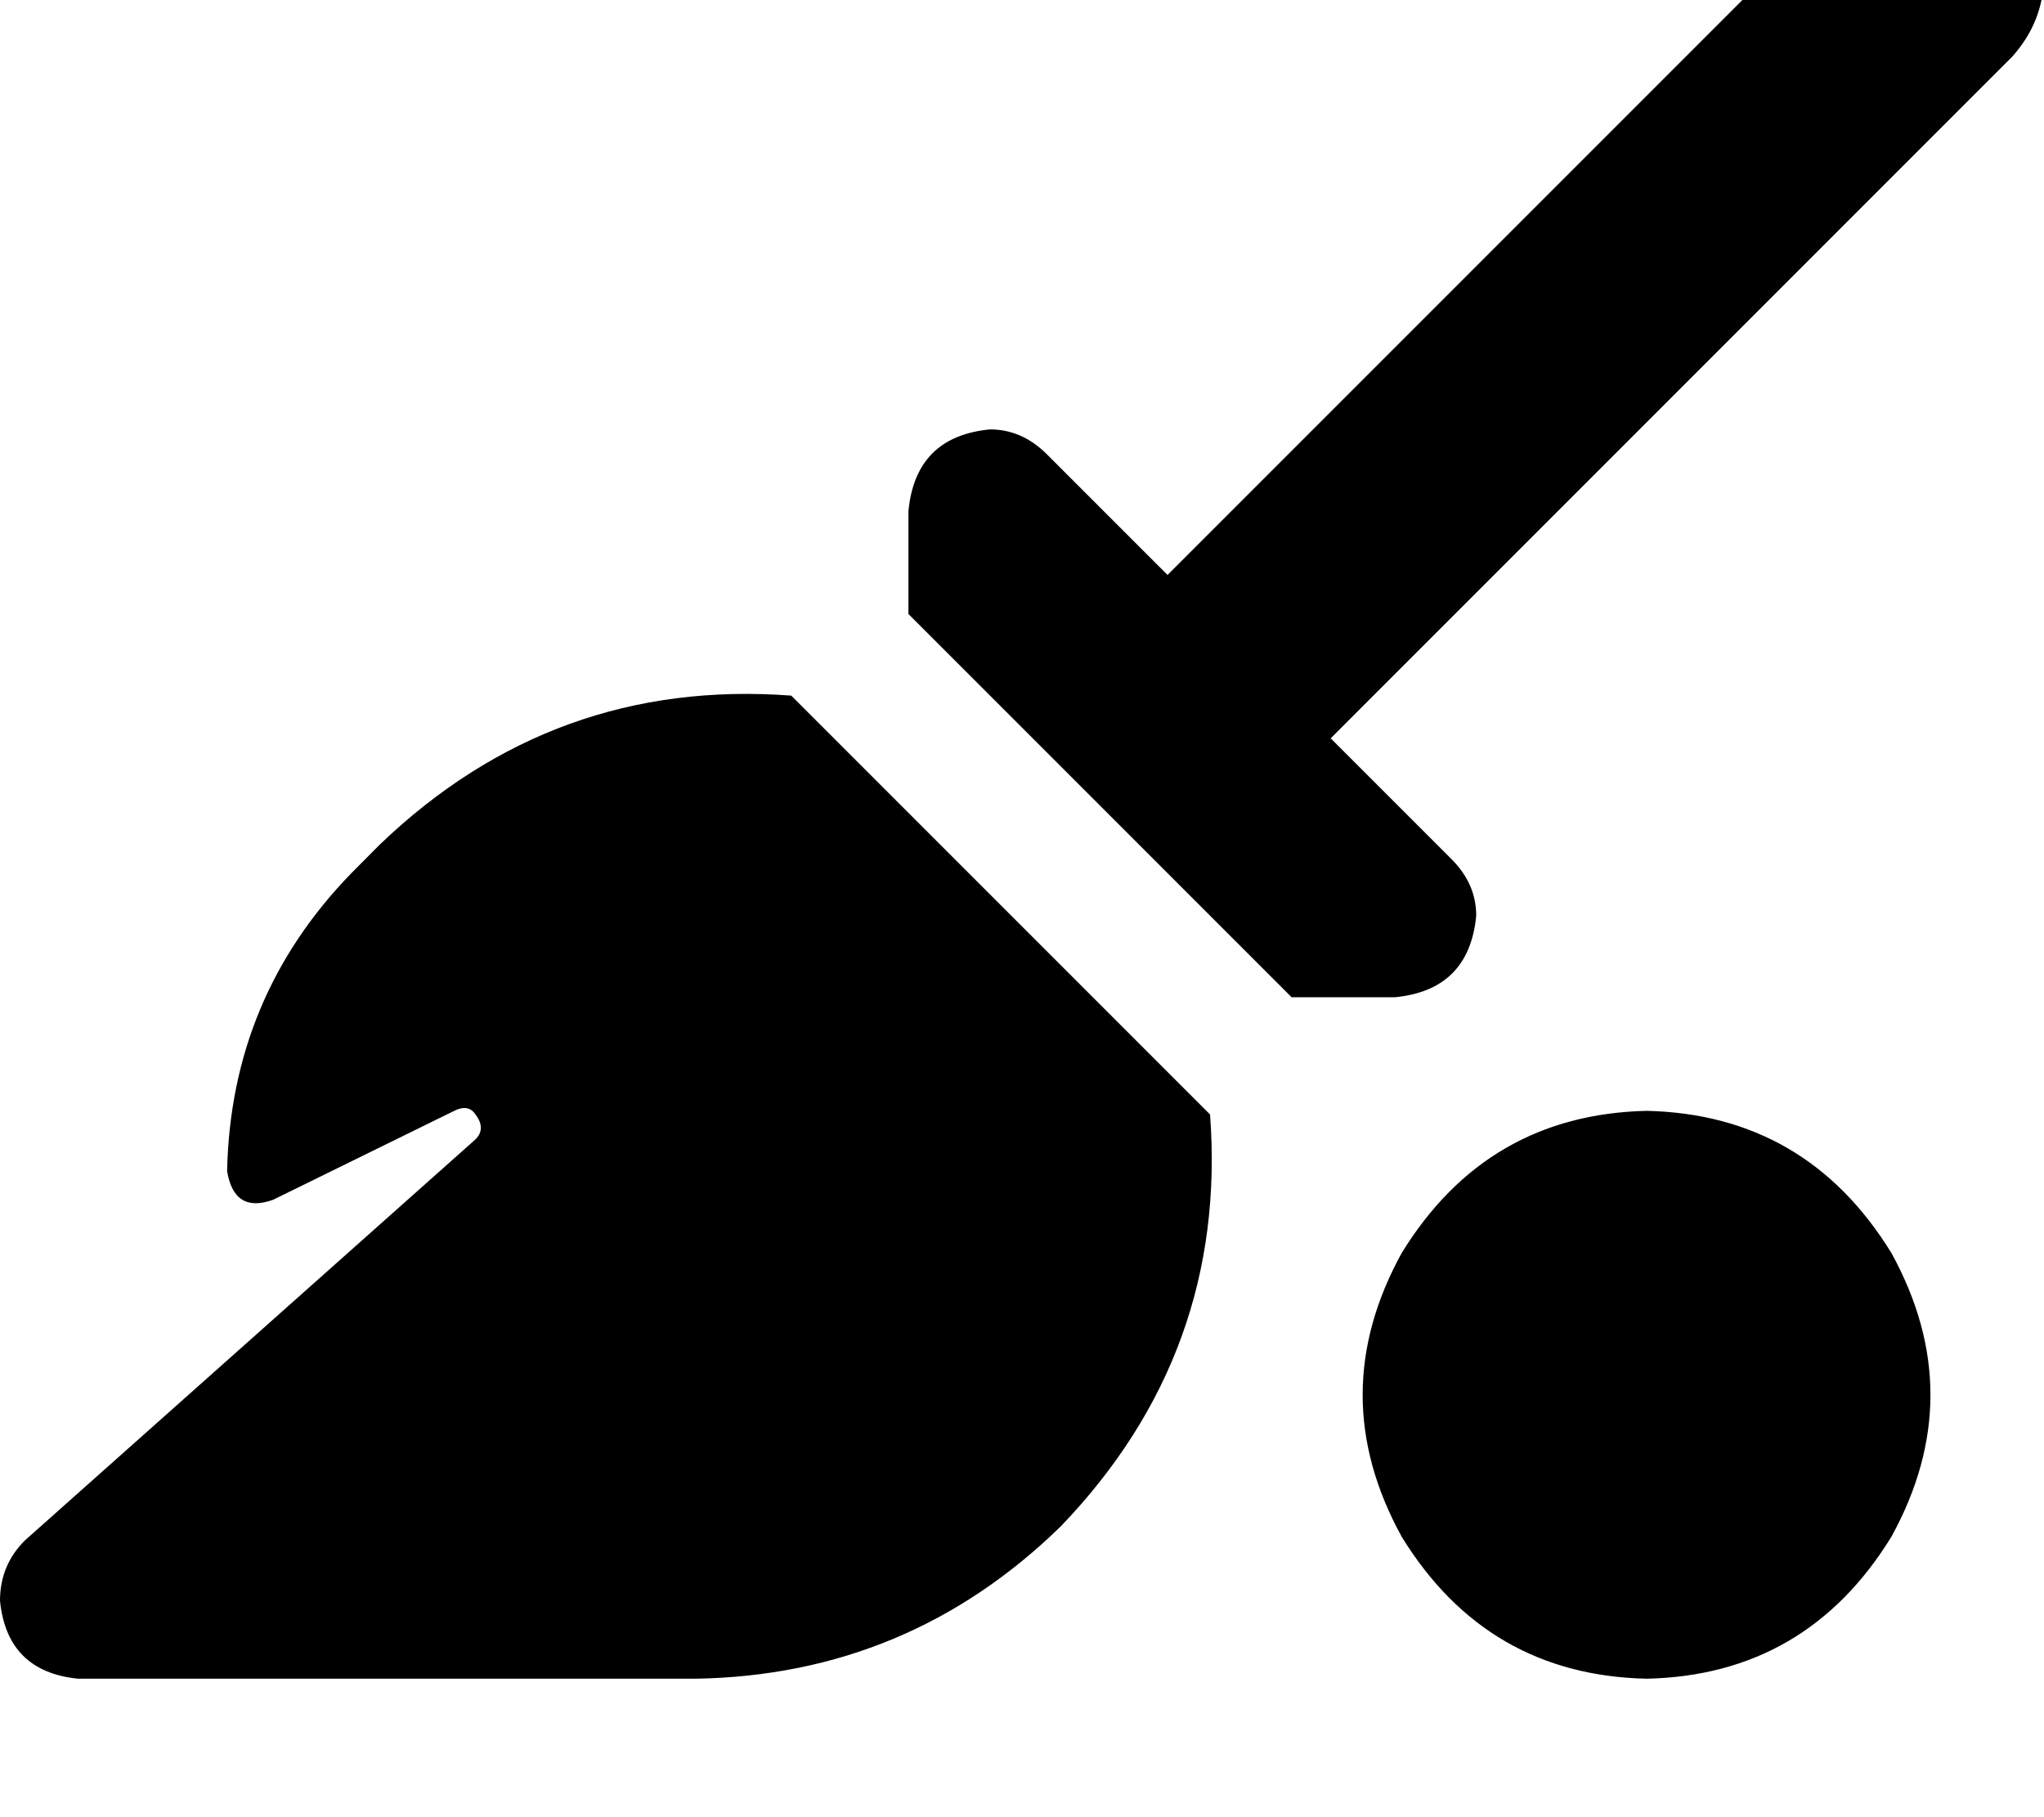 <svg height="1000" width="1125" xmlns="http://www.w3.org/2000/svg"><path d="M1107.4 -58.6q17.6 19.5 17.6 44.9t-17.6 45l-375 375 66.4 66.4q13.7 13.6 13.7 31.2 -3.9 41 -44.9 44.9h-56.7L500 337.9v-56.6q3.9 -41.1 44.9 -45 17.6 0 31.3 13.7l66.4 66.4 375 -375q19.5 -17.6 44.9 -17.6t44.9 17.6zM435.5 382.8L666 613.3 435.5 382.8 666 613.3q9.8 130.8 -82 226.5 -84 82.1 -201.2 84H43Q3.9 919.9 0 880.9q0 -19.6 13.7 -33.2L261.7 627q5.9 -5.9 0 -13.7 -3.9 -5.9 -11.7 -2l-99.6 48.9Q128.9 668 125 644.5q2 -95.7 68.4 -164L209 464.8q95.7 -91.8 226.5 -82zm470.8 228.5q87.8 2 134.7 78.2 43 78.1 0 156.2 -46.9 76.2 -134.7 78.1 -87.9 -1.9 -134.8 -78.1 -43 -78.1 0 -156.2 46.9 -76.2 134.8 -78.2z"/></svg>